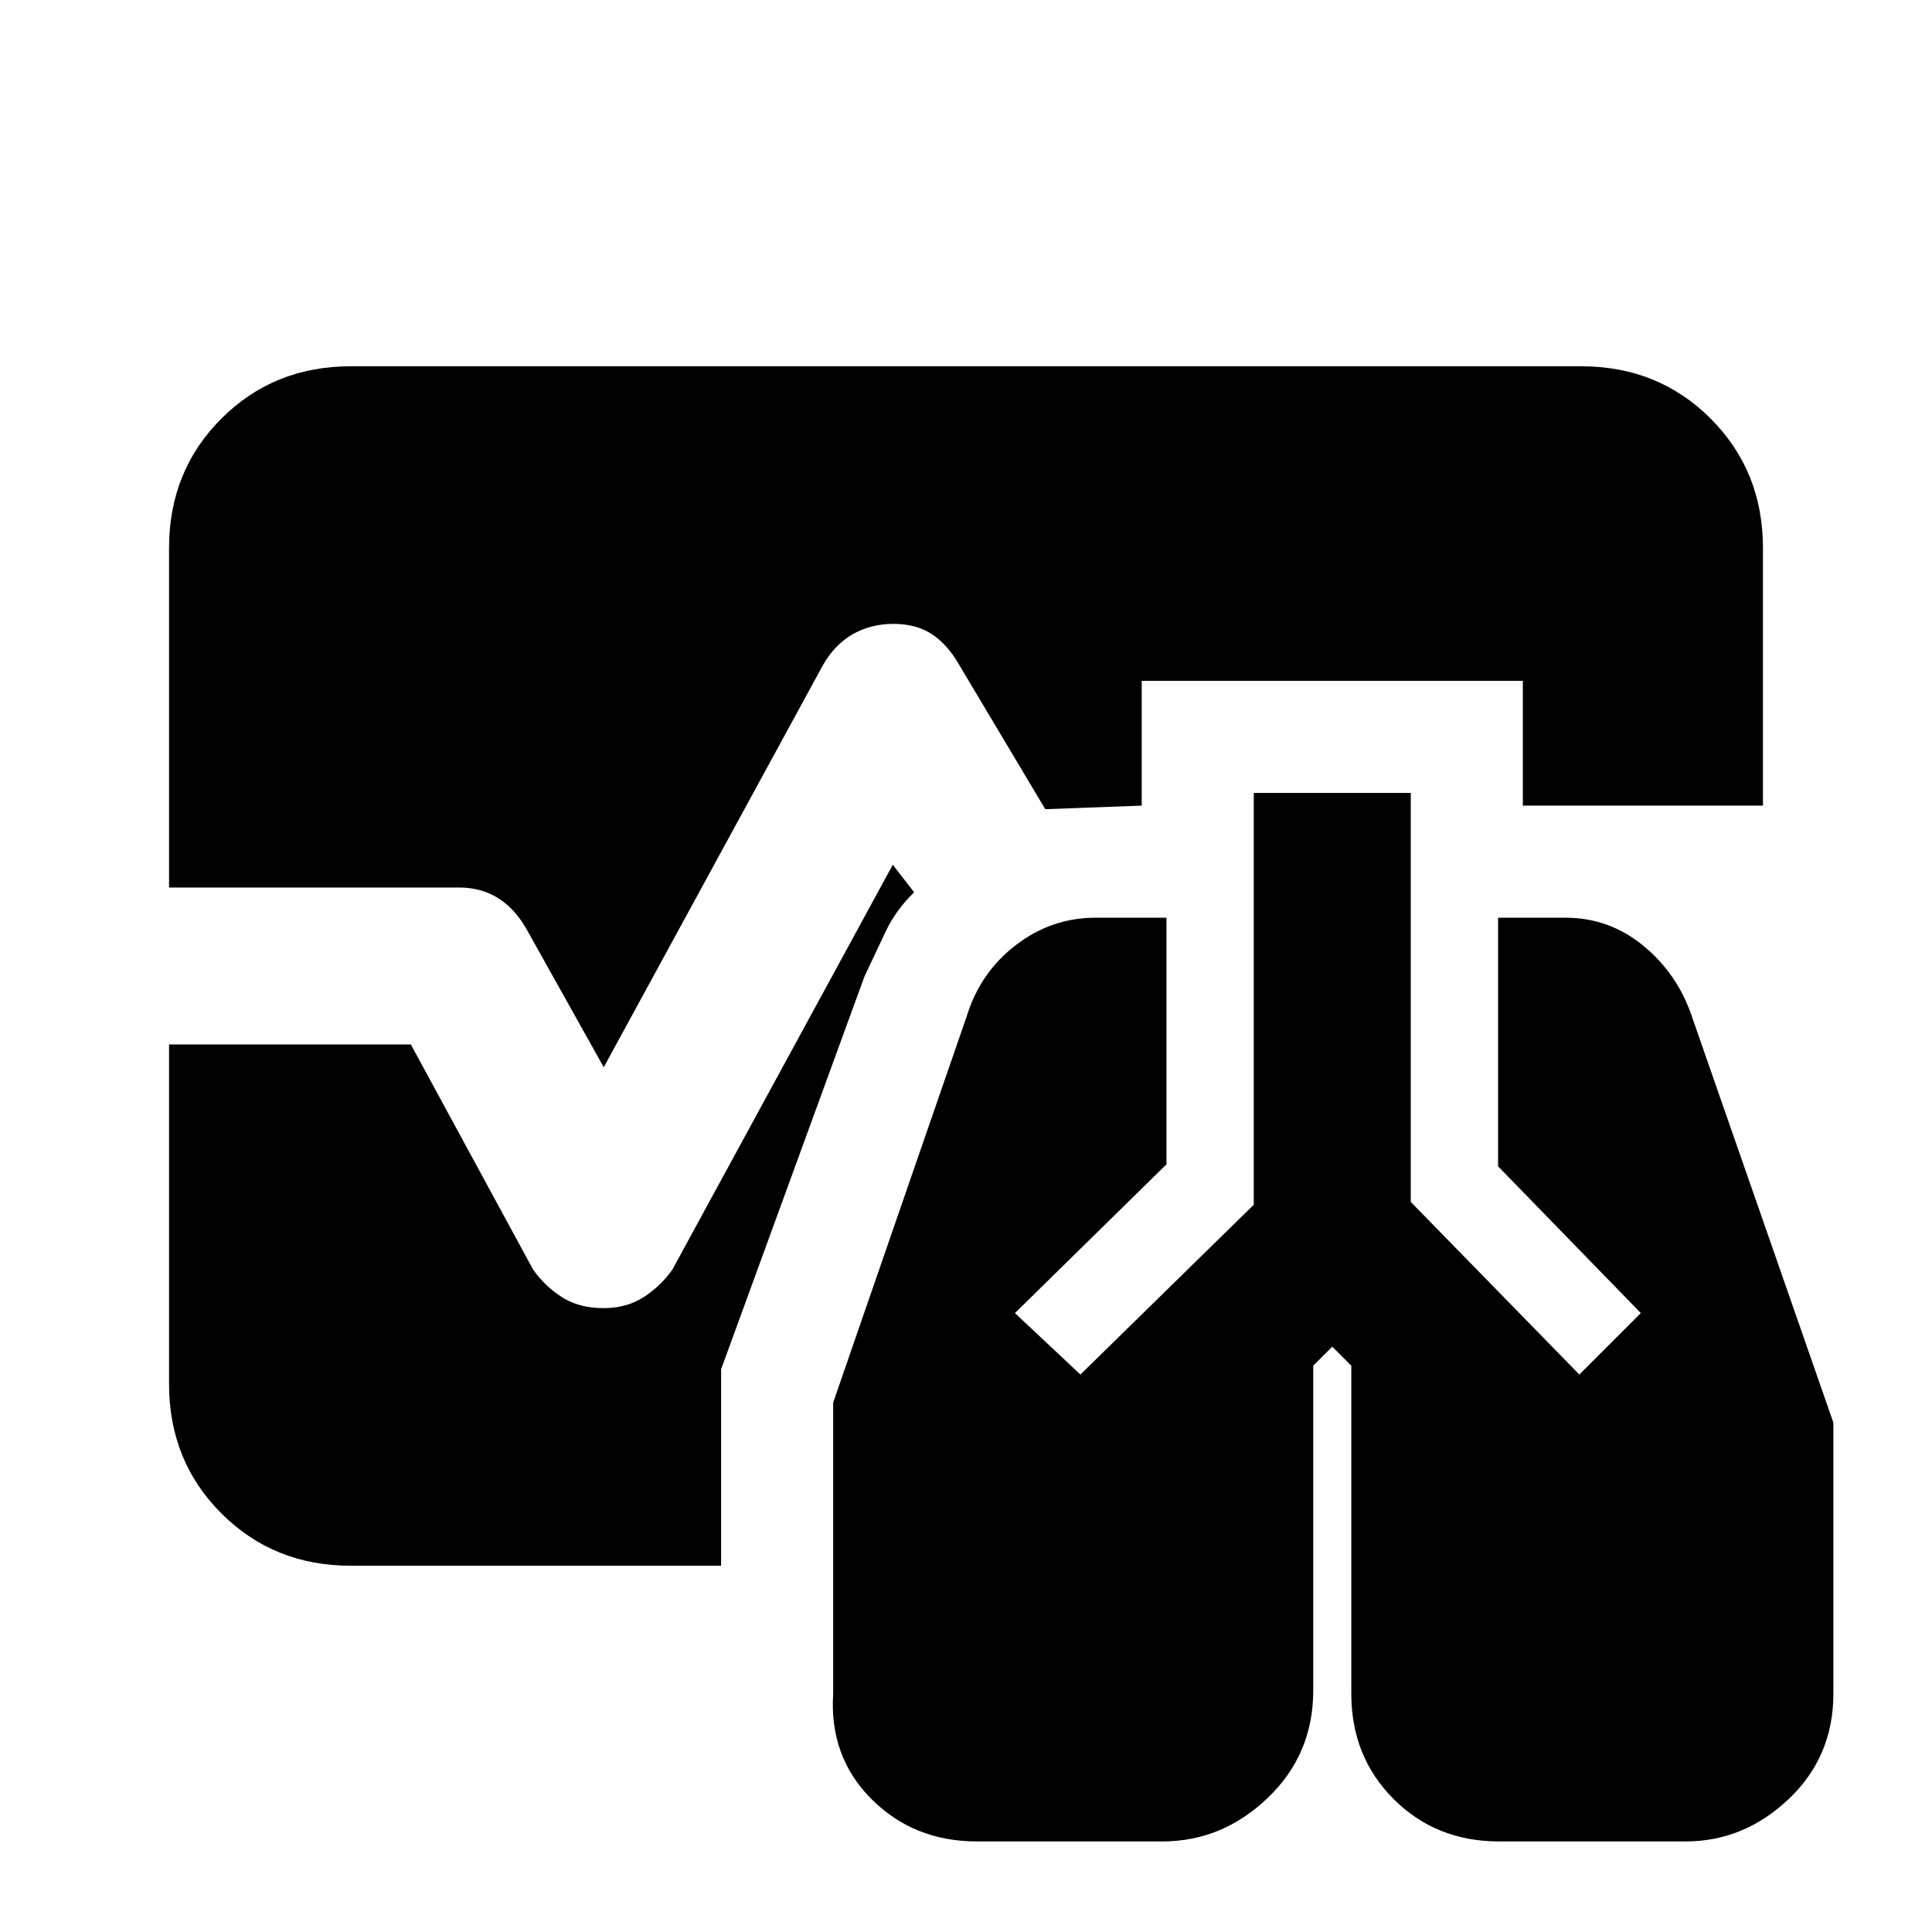 <svg xmlns="http://www.w3.org/2000/svg" height="20" viewBox="0 -960 960 960" width="20"><path d="M485.46-45q-31.38 0-52.42-21.04Q412-87.08 414-118.46v-144.62l66.46-192.23q6.7-21.61 24.39-35.15T544.38-504h35.24v122.54l-75.31 73.92L536.85-277 623-361.38V-566h78v203.23L784.77-277l30.54-30.54-70.93-72.92V-504h33.47q21.84 0 38.84 14.04 17 14.04 24.08 35.27L911-253.08v134.62q0 31.38-22.23 52.42Q866.54-45 837.54-45h-92.62q-31.38 0-52.42-21.04-21.04-21.04-21.04-52.42v-162.93l-9.46-9.46-9.46 9.46V-120q0 31.77-22.62 53.38Q607.31-45 577.54-45h-92.08ZM300-429.69l-37.85-67.69q-5.84-10.7-14.34-16.16Q239.31-519 228-519H84v-168.69Q84-726 110-752t64.31-26h611.38Q824-778 850-752t26 64.31v128H756.69v-62H567.31v62l-47.93 1.77-42.61-71.46q-5.85-10.31-13.66-15.47Q455.31-650 444-650q-11.31 0-20.31 5.15-9 5.16-14.84 15.47L300-429.69ZM174.31-182Q136-182 110-208t-26-64.31V-441h120.15l60.7 111.77q5.84 8.31 14.34 13.77Q287.69-310 300-310q11.31 0 19.81-5.46 8.5-5.46 14.34-13.77l109.47-201.08 10.61 13.7q-9.15 8.84-14.23 19.65-5.08 10.81-10.46 22.19l-71.23 195.15V-182h-184Z"/></svg>